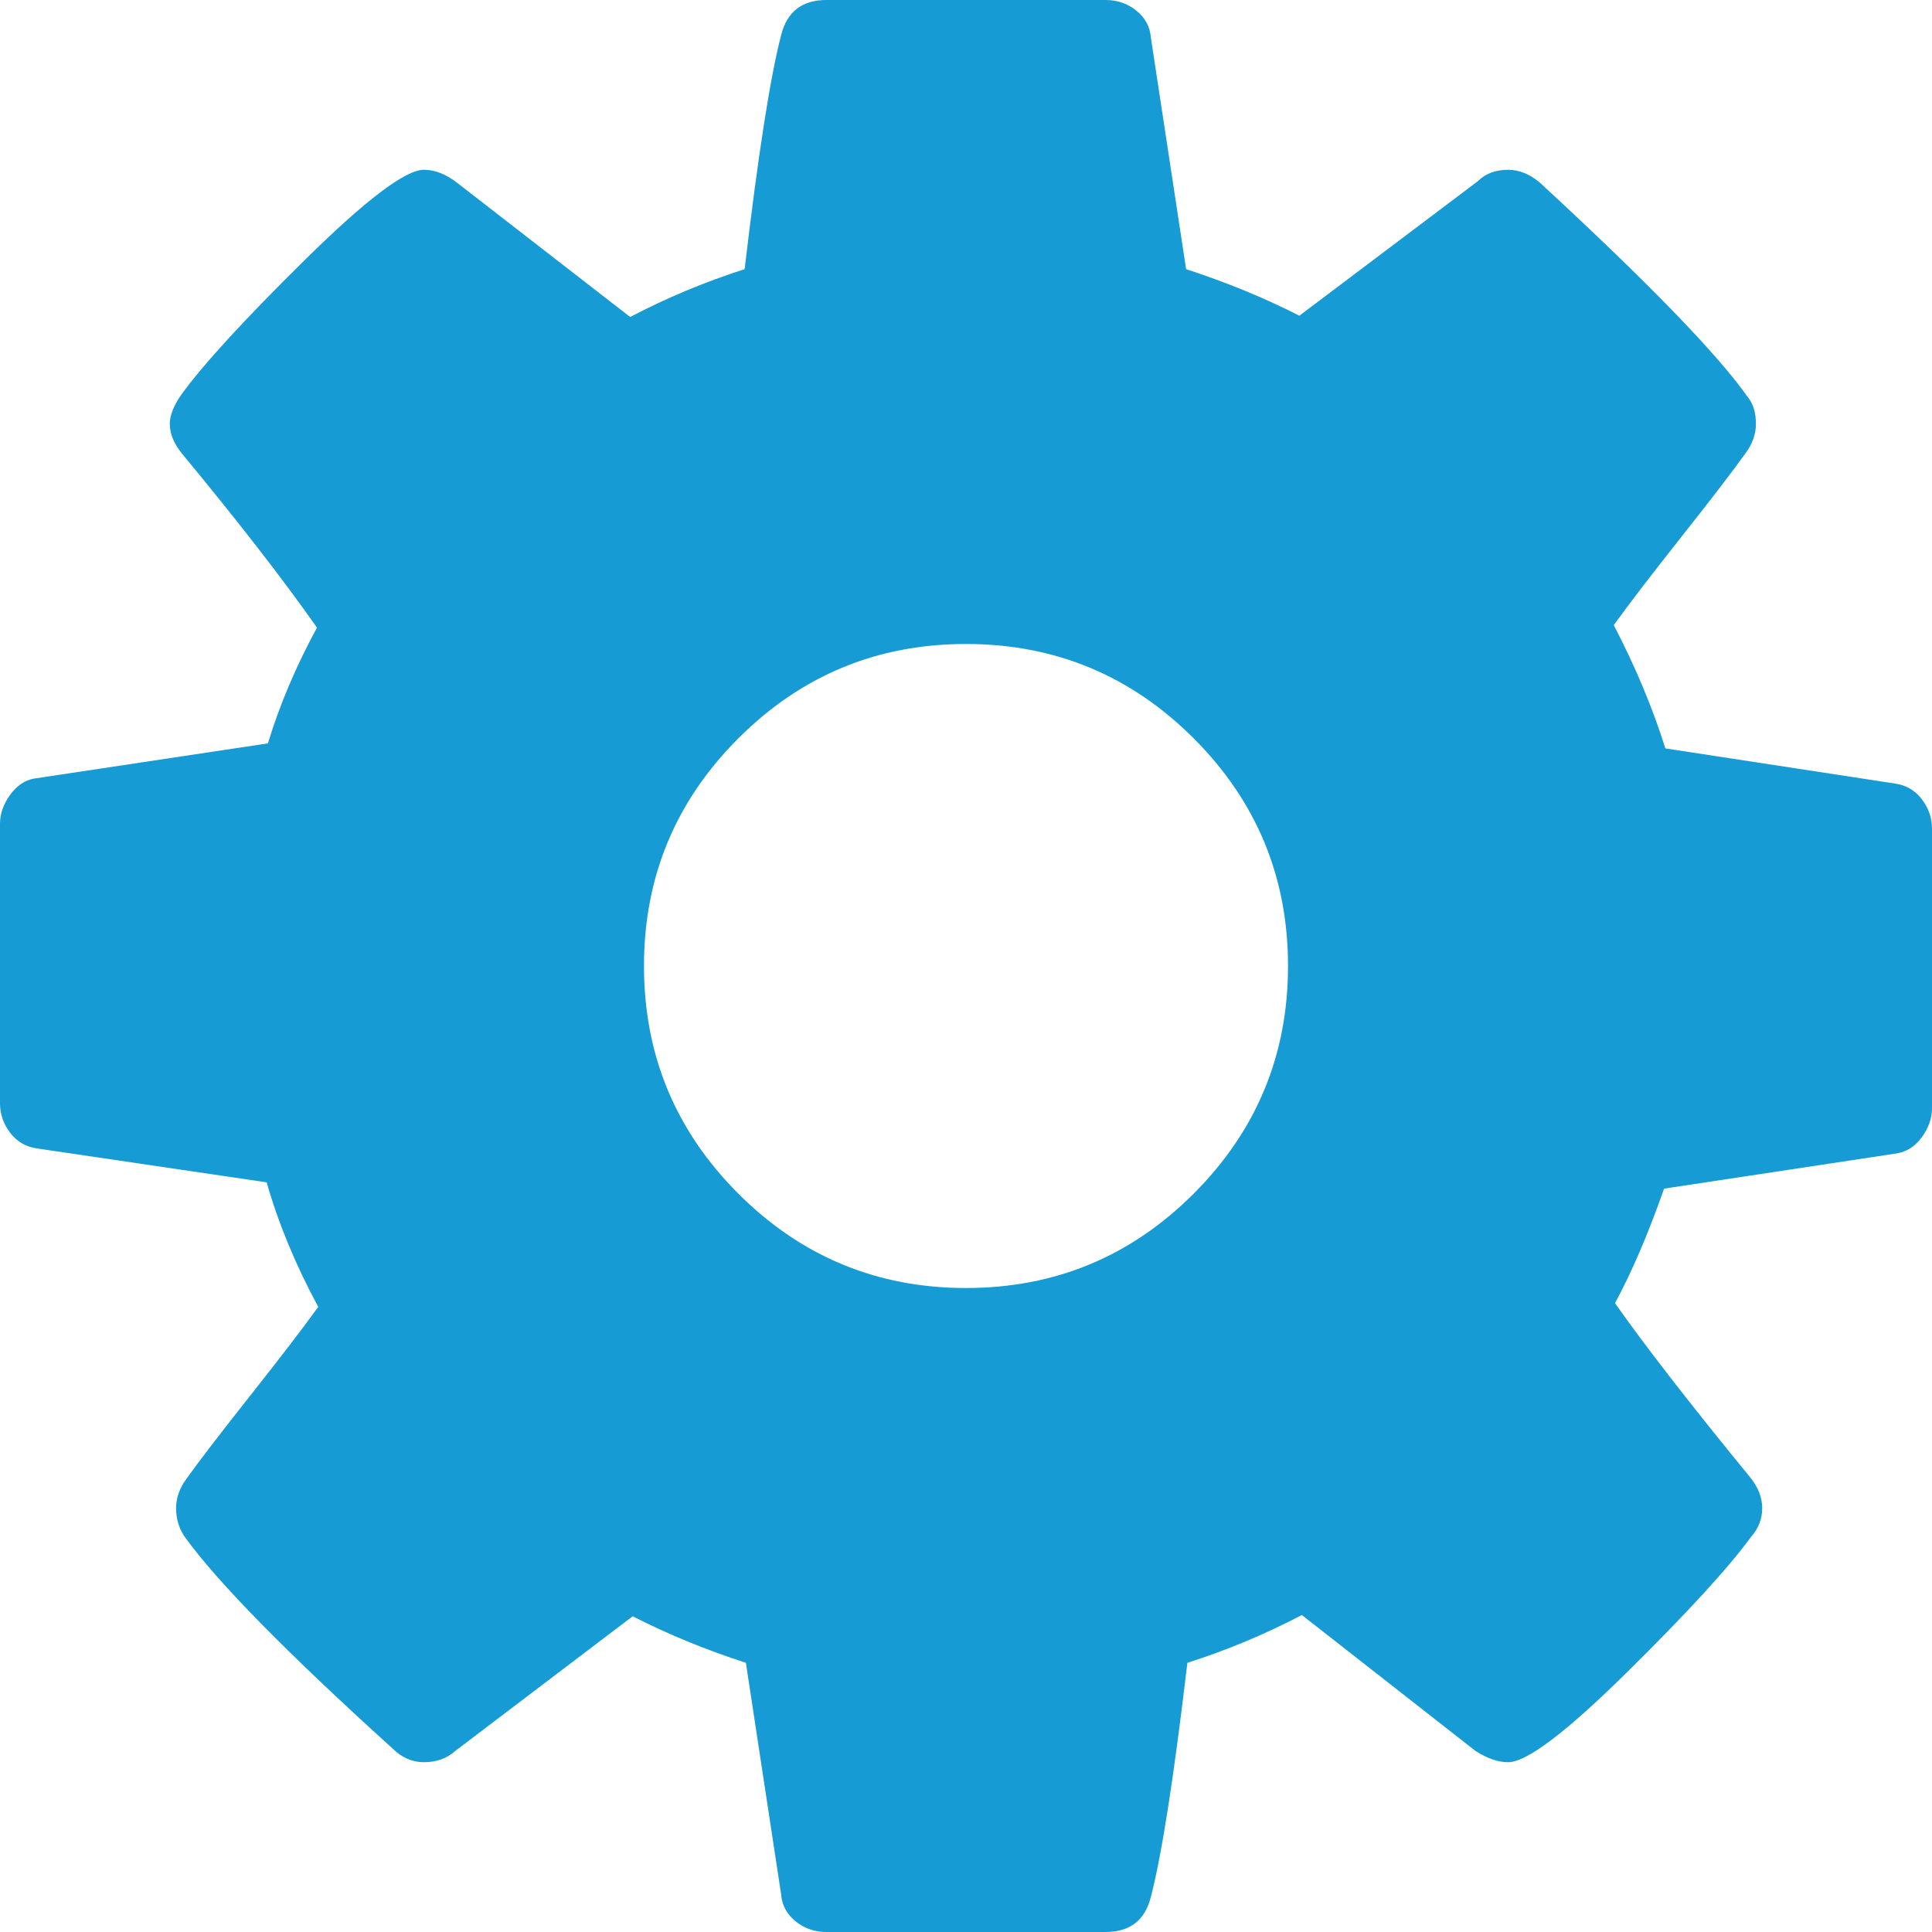 ﻿<?xml version="1.0" encoding="utf-8"?>
<svg version="1.1" xmlns:xlink="http://www.w3.org/1999/xlink" width="43px" height="43px" xmlns="http://www.w3.org/2000/svg">
  <g transform="matrix(1 0 0 1 -3459 -1032 )">
    <path d="M 26.567 26.567  C 27.967 25.167  28.667 23.478  28.667 21.5  C 28.667 19.522  27.967 17.833  26.567 16.433  C 25.167 15.033  23.478 14.333  21.5 14.333  C 19.522 14.333  17.833 15.033  16.433 16.433  C 15.033 17.833  14.333 19.522  14.333 21.5  C 14.333 23.478  15.033 25.167  16.433 26.567  C 17.833 27.967  19.522 28.667  21.5 28.667  C 23.478 28.667  25.167 27.967  26.567 26.567  Z M 42.776 17.791  C 42.925 17.987  43 18.206  43 18.449  L 43 24.663  C 43 24.887  42.925 25.102  42.776 25.307  C 42.627 25.513  42.44 25.634  42.216 25.671  L 37.037 26.455  C 36.683 27.463  36.319 28.312  35.945 29.003  C 36.599 29.936  37.597 31.224  38.941 32.866  C 39.127 33.09  39.221 33.323  39.221 33.566  C 39.221 33.808  39.137 34.023  38.969 34.21  C 38.465 34.9  37.541 35.908  36.197 37.233  C 34.854 38.558  33.976 39.221  33.566 39.221  C 33.342 39.221  33.099 39.137  32.838 38.969  L 28.975 35.945  C 28.153 36.375  27.304 36.729  26.427 37.009  C 26.128 39.547  25.858 41.283  25.615 42.216  C 25.485 42.739  25.149 43  24.607 43  L 18.393 43  C 18.131 43  17.903 42.921  17.707 42.762  C 17.511 42.603  17.403 42.403  17.385 42.16  L 16.601 37.009  C 15.686 36.711  14.847 36.365  14.081 35.973  L 10.134 38.969  C 9.947 39.137  9.714 39.221  9.434 39.221  C 9.173 39.221  8.94 39.118  8.734 38.913  C 6.383 36.785  4.843 35.217  4.115 34.21  C 3.985 34.023  3.919 33.808  3.919 33.566  C 3.919 33.342  3.994 33.127  4.143 32.922  C 4.423 32.53  4.899 31.909  5.571 31.06  C 6.243 30.211  6.747 29.553  7.083 29.087  C 6.579 28.153  6.196 27.23  5.935 26.315  L 0.812 25.559  C 0.569 25.522  0.373 25.405  0.224 25.209  C 0.075 25.013  0 24.794  0 24.551  L 0 18.337  C 0 18.113  0.075 17.898  0.224 17.693  C 0.373 17.487  0.551 17.366  0.756 17.329  L 5.963 16.545  C 6.224 15.686  6.588 14.828  7.055 13.969  C 6.308 12.906  5.31 11.618  4.059 10.106  C 3.873 9.882  3.779 9.658  3.779 9.434  C 3.779 9.248  3.863 9.033  4.031 8.79  C 4.516 8.118  5.436 7.115  6.789 5.781  C 8.142 4.447  9.024 3.779  9.434 3.779  C 9.677 3.779  9.919 3.873  10.162 4.059  L 14.025 7.055  C 14.847 6.625  15.696 6.271  16.573 5.991  C 16.872 3.453  17.142 1.717  17.385 0.784  C 17.515 0.261  17.851 0  18.393 0  L 24.607 0  C 24.869 0  25.097 0.079  25.293 0.238  C 25.489 0.397  25.597 0.597  25.615 0.84  L 26.399 5.991  C 27.314 6.289  28.153 6.635  28.919 7.027  L 32.894 4.031  C 33.062 3.863  33.286 3.779  33.566 3.779  C 33.808 3.779  34.042 3.873  34.266 4.059  C 36.673 6.28  38.213 7.867  38.885 8.818  C 39.015 8.968  39.081 9.173  39.081 9.434  C 39.081 9.658  39.006 9.873  38.857 10.078  C 38.577 10.47  38.101 11.091  37.429 11.94  C 36.757 12.789  36.253 13.447  35.917 13.913  C 36.403 14.847  36.785 15.761  37.065 16.657  L 42.188 17.441  C 42.431 17.478  42.627 17.595  42.776 17.791  Z " fill-rule="nonzero" fill="#169bd5" stroke="none" transform="matrix(1 0 0 1 3459 1032 )" />
  </g>
</svg>